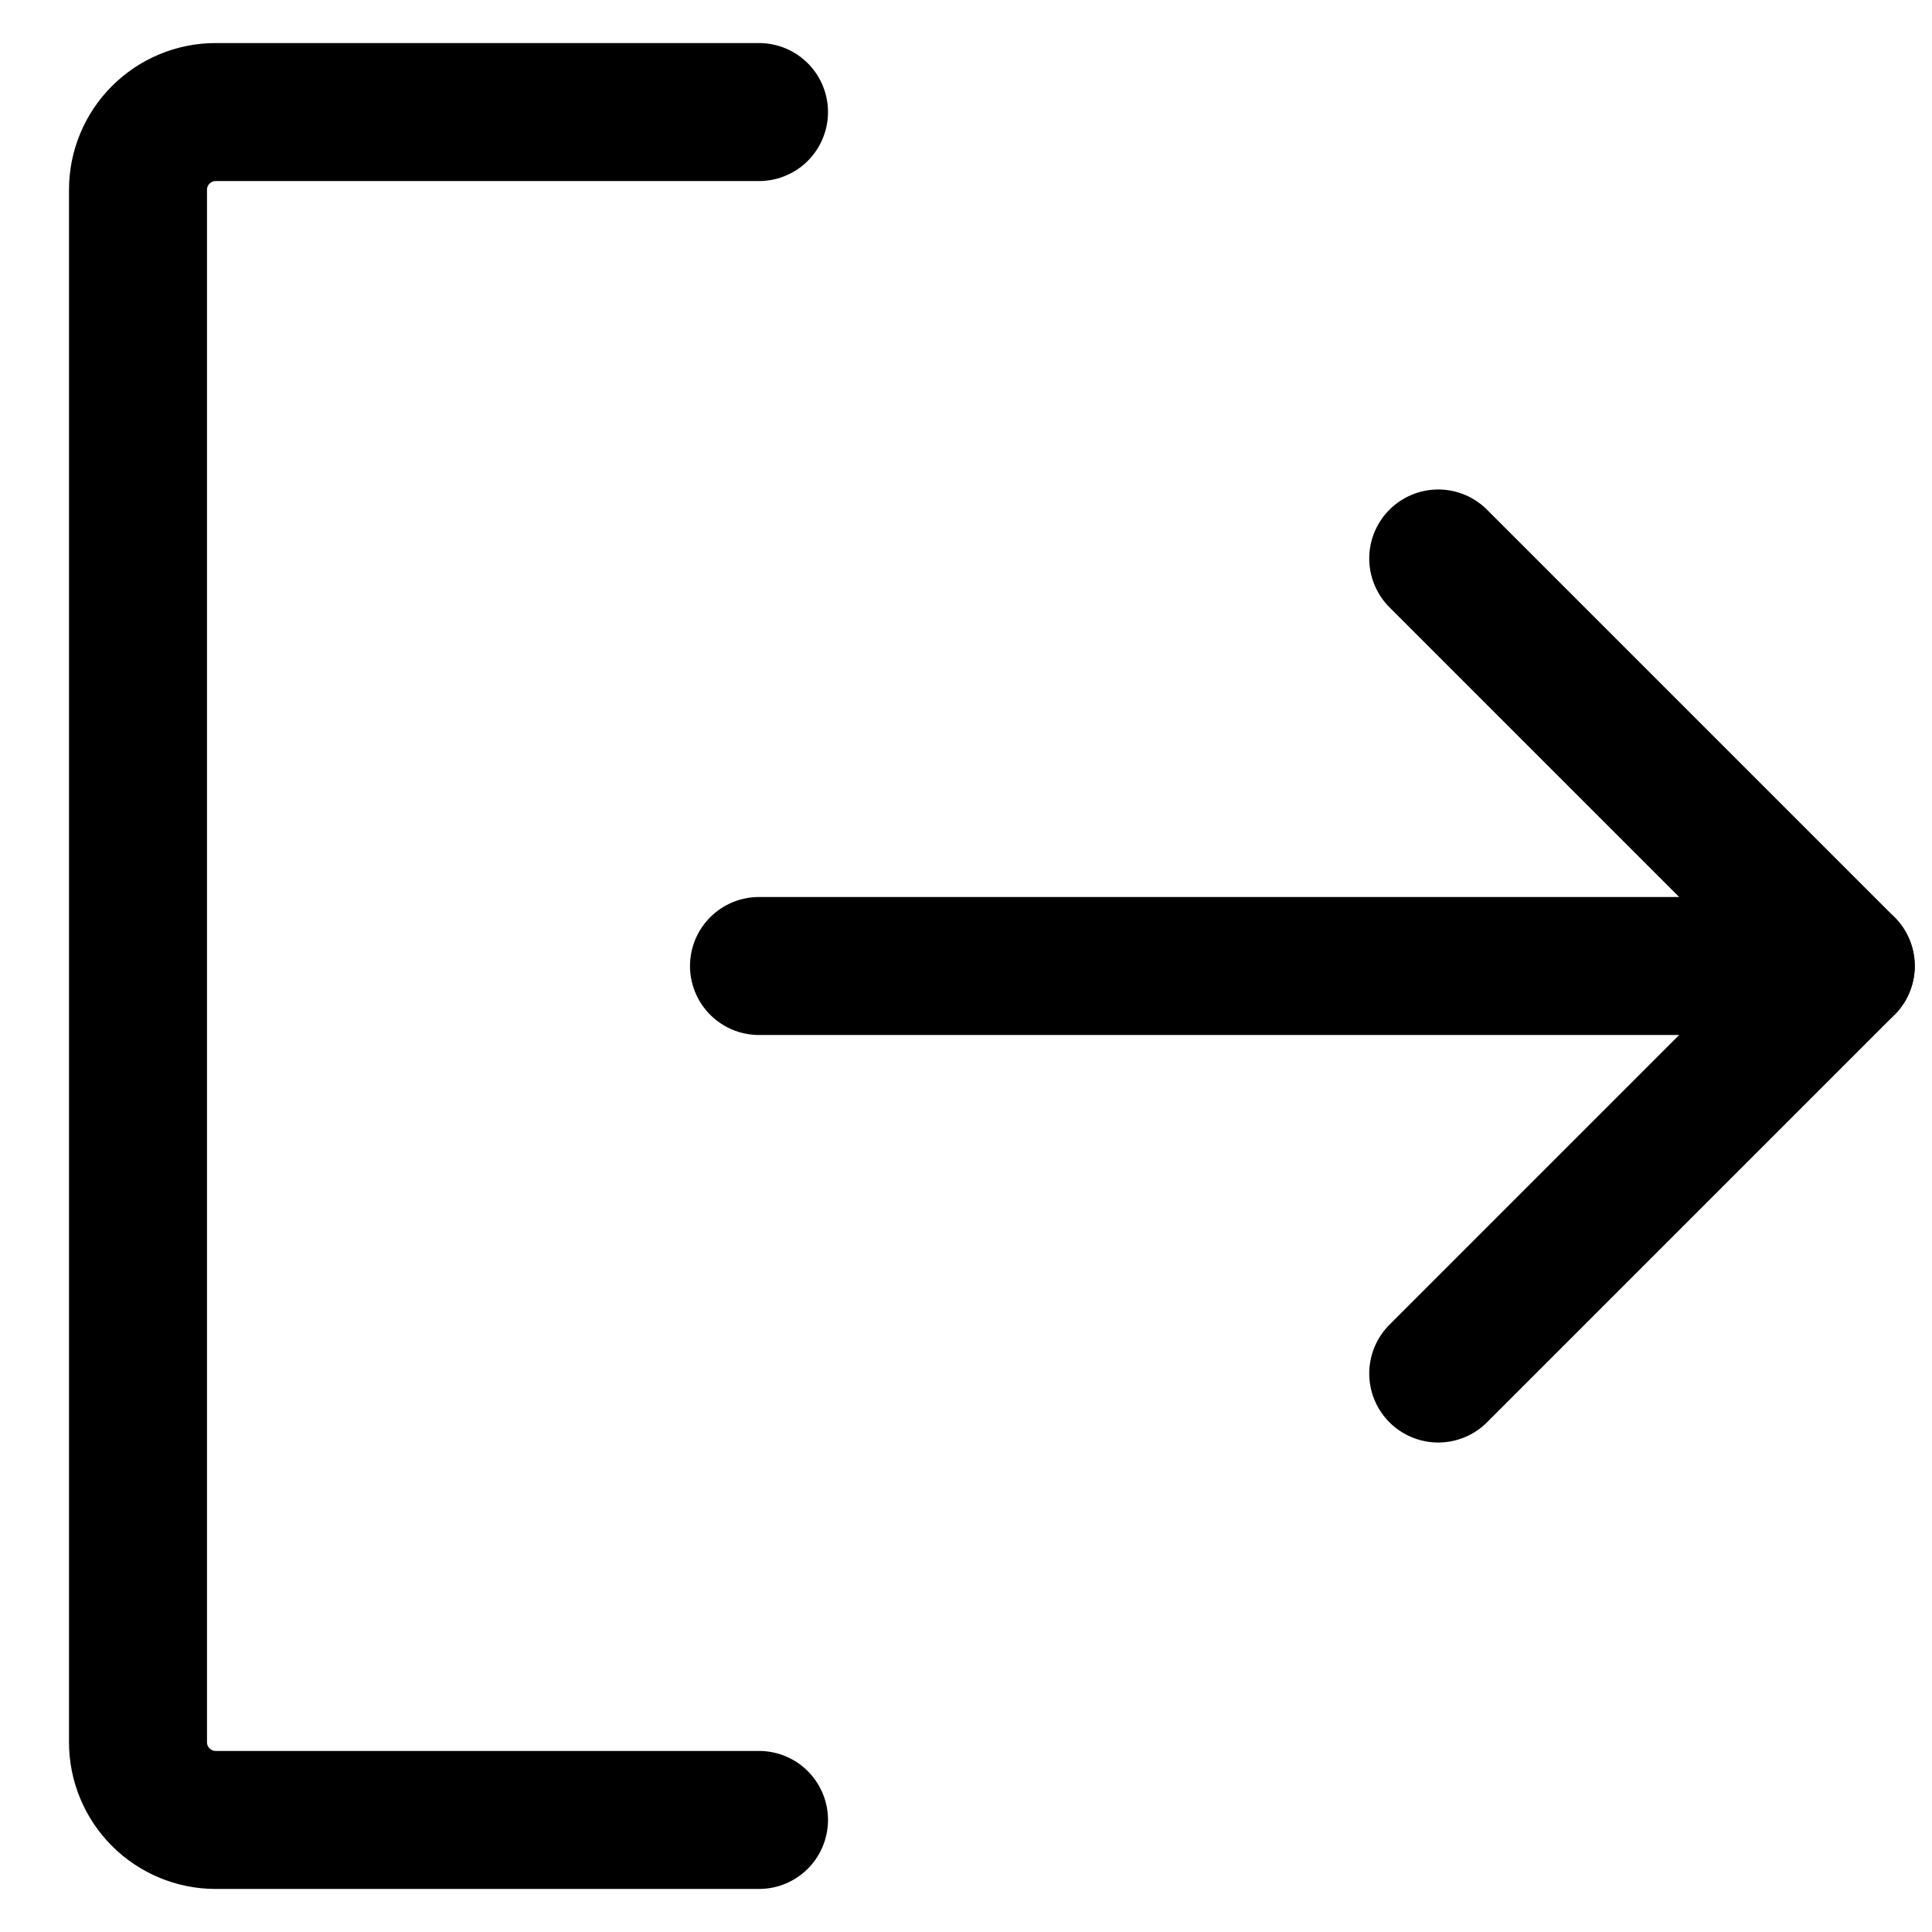 <svg width="14" height="14" viewBox="0 0 14 14" fill="none" xmlns="http://www.w3.org/2000/svg">
<path d="M10.422 4.047L13.375 7L10.422 9.953" stroke="black" stroke-linecap="round" stroke-linejoin="round"/>
<path d="M5.5 7H13.375" stroke="black" stroke-linecap="round" stroke-linejoin="round"/>
<path d="M5.5 13.188H1.562C1.413 13.188 1.27 13.128 1.165 13.023C1.059 12.917 1 12.774 1 12.625V1.375C1 1.226 1.059 1.083 1.165 0.977C1.27 0.872 1.413 0.812 1.562 0.812H5.5" stroke="black" stroke-linecap="round" stroke-linejoin="round"/>
</svg>
